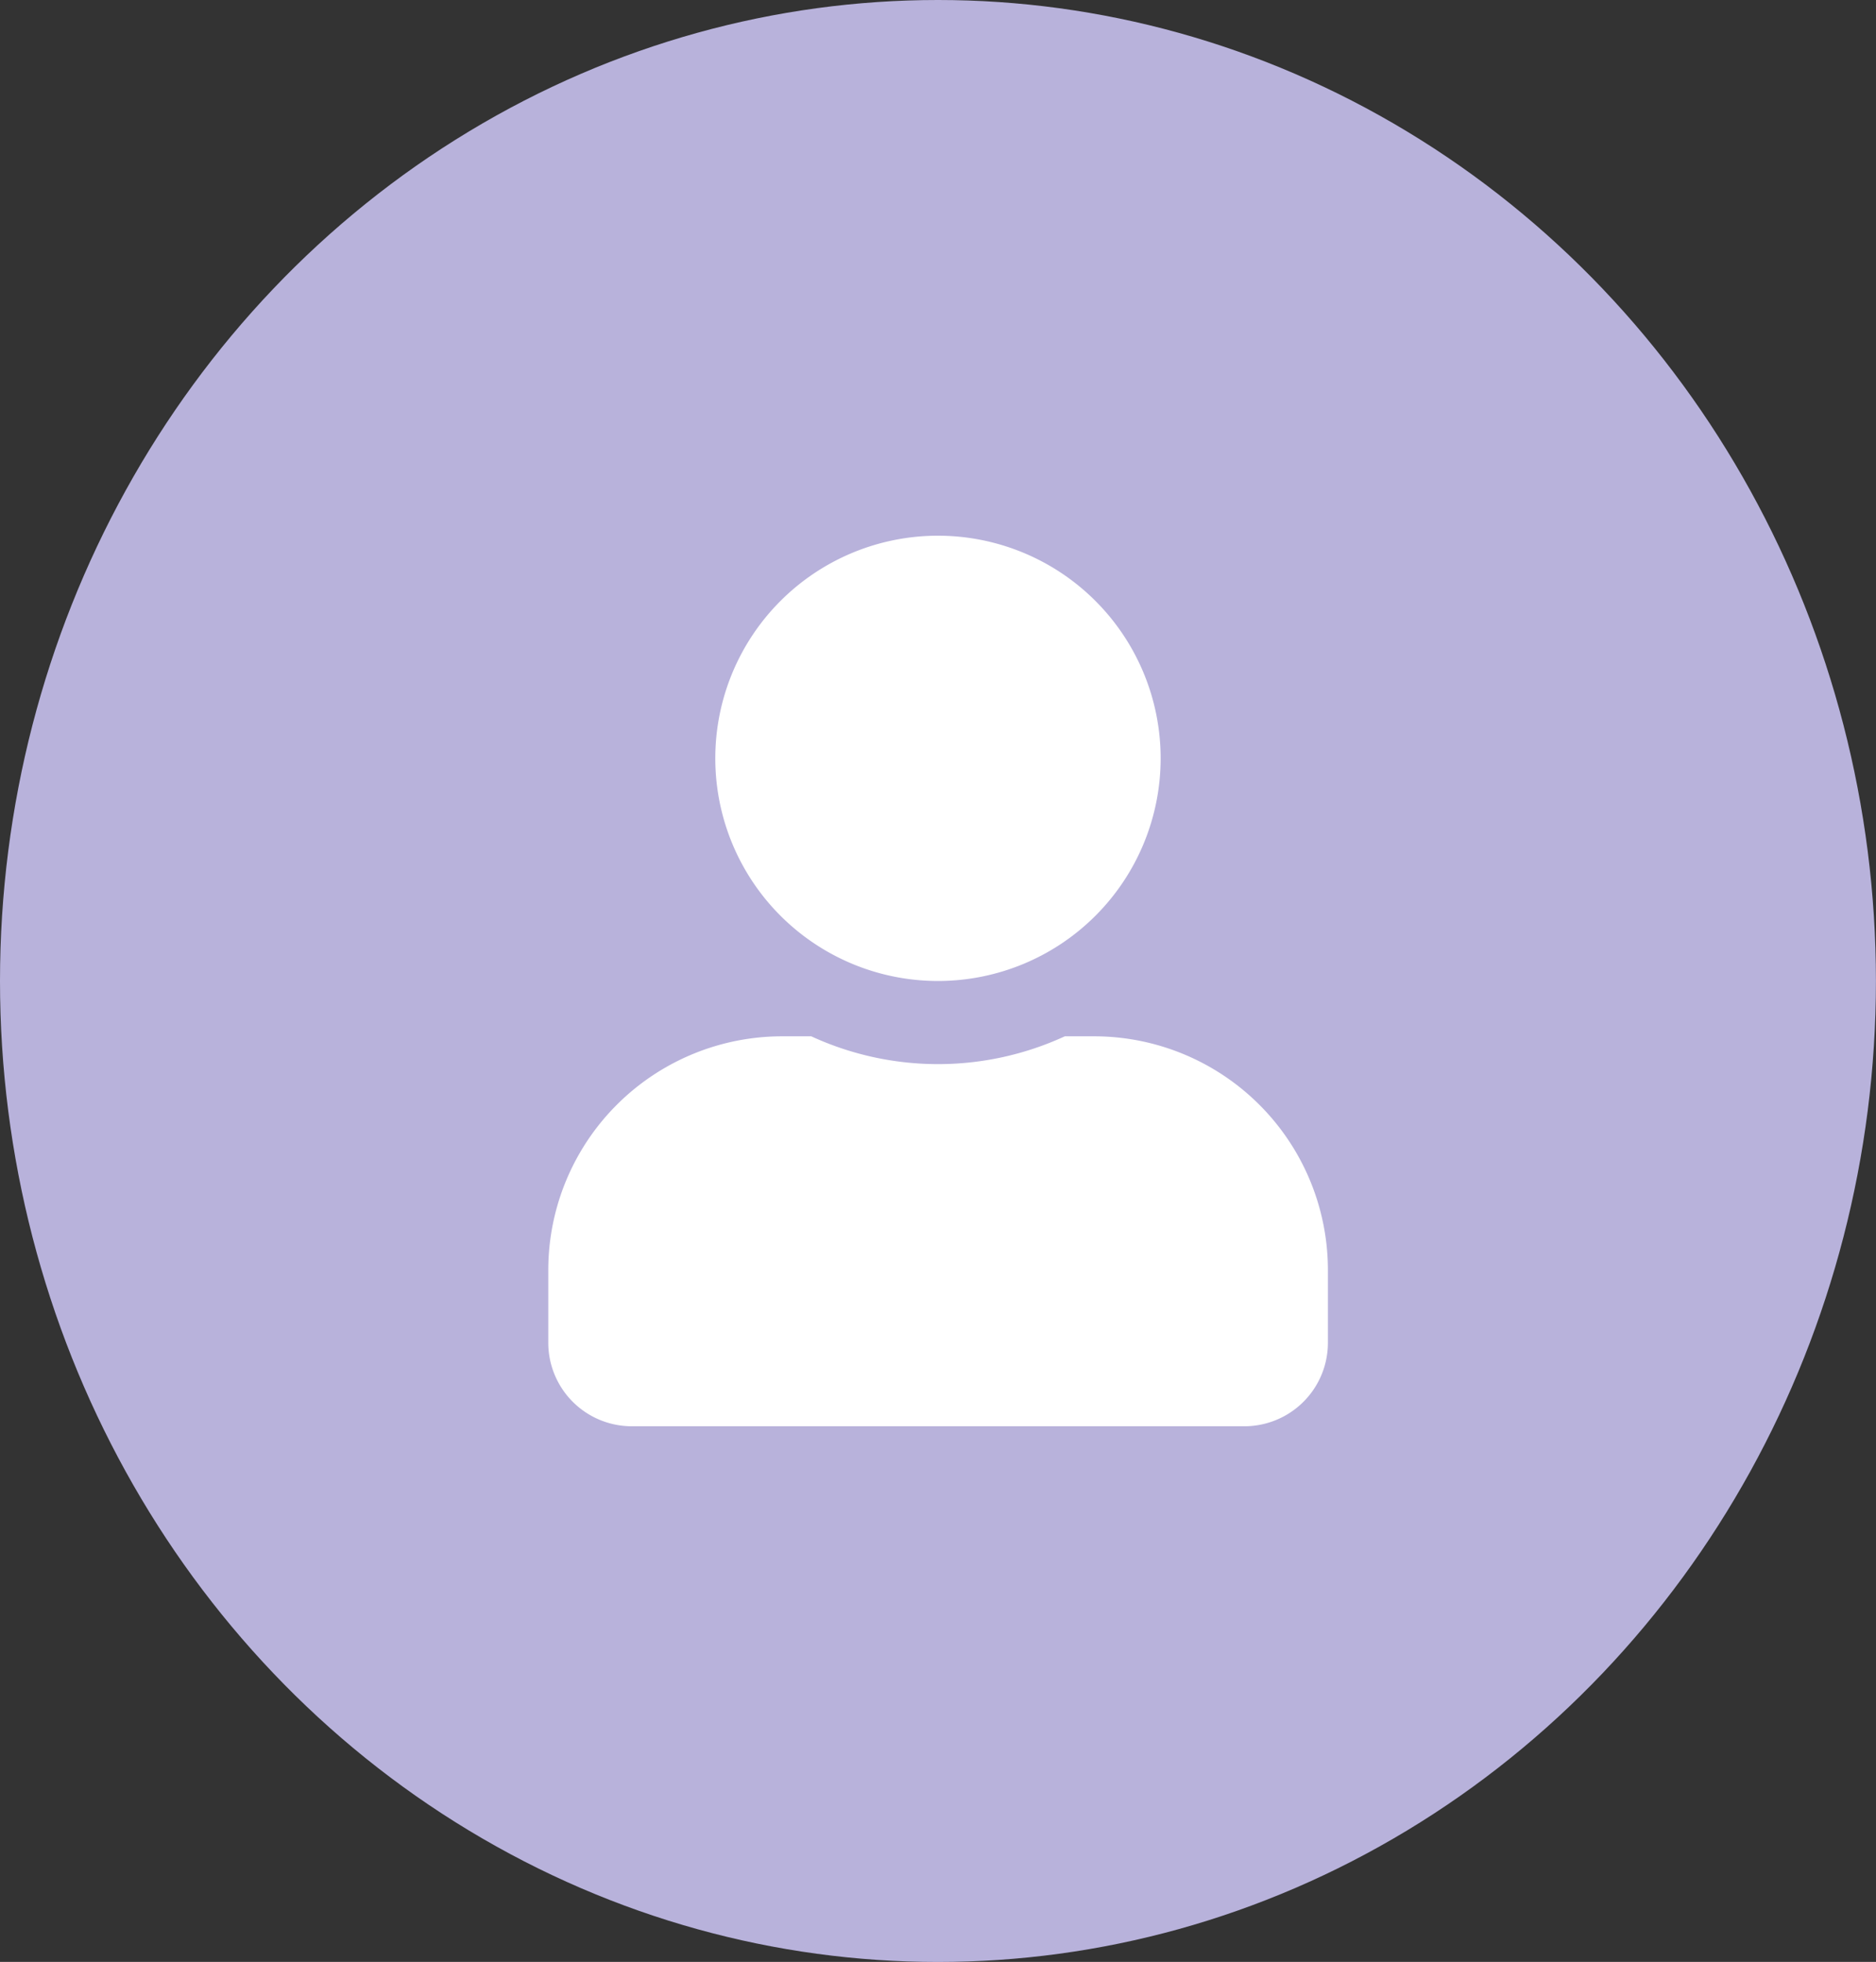 <svg id="Group_29576" data-name="Group 29576" xmlns="http://www.w3.org/2000/svg" width="29.597" height="30.957" viewBox="0 0 29.597 30.957">
  <rect x="0" y="0" width="29.597" height="30.957" fill="#333333" stroke="none"/>
  <ellipse id="Ellipse_521" data-name="Ellipse 521" cx="14.798" cy="15.479" rx="14.798" ry="15.479" fill="#b8b2db"/>
  <path id="Icon_awesome-user" data-name="Icon awesome-user" d="M6.148,7.027A3.513,3.513,0,1,0,2.635,3.513,3.513,3.513,0,0,0,6.148,7.027ZM8.608,7.9H8.149a4.778,4.778,0,0,1-4,0H3.689A3.69,3.69,0,0,0,0,11.594v1.142a1.318,1.318,0,0,0,1.317,1.317h9.662A1.318,1.318,0,0,0,12.3,12.736V11.594A3.69,3.69,0,0,0,8.608,7.9Z" transform="translate(8.65 8.452)" fill="#fff"/>
</svg>
